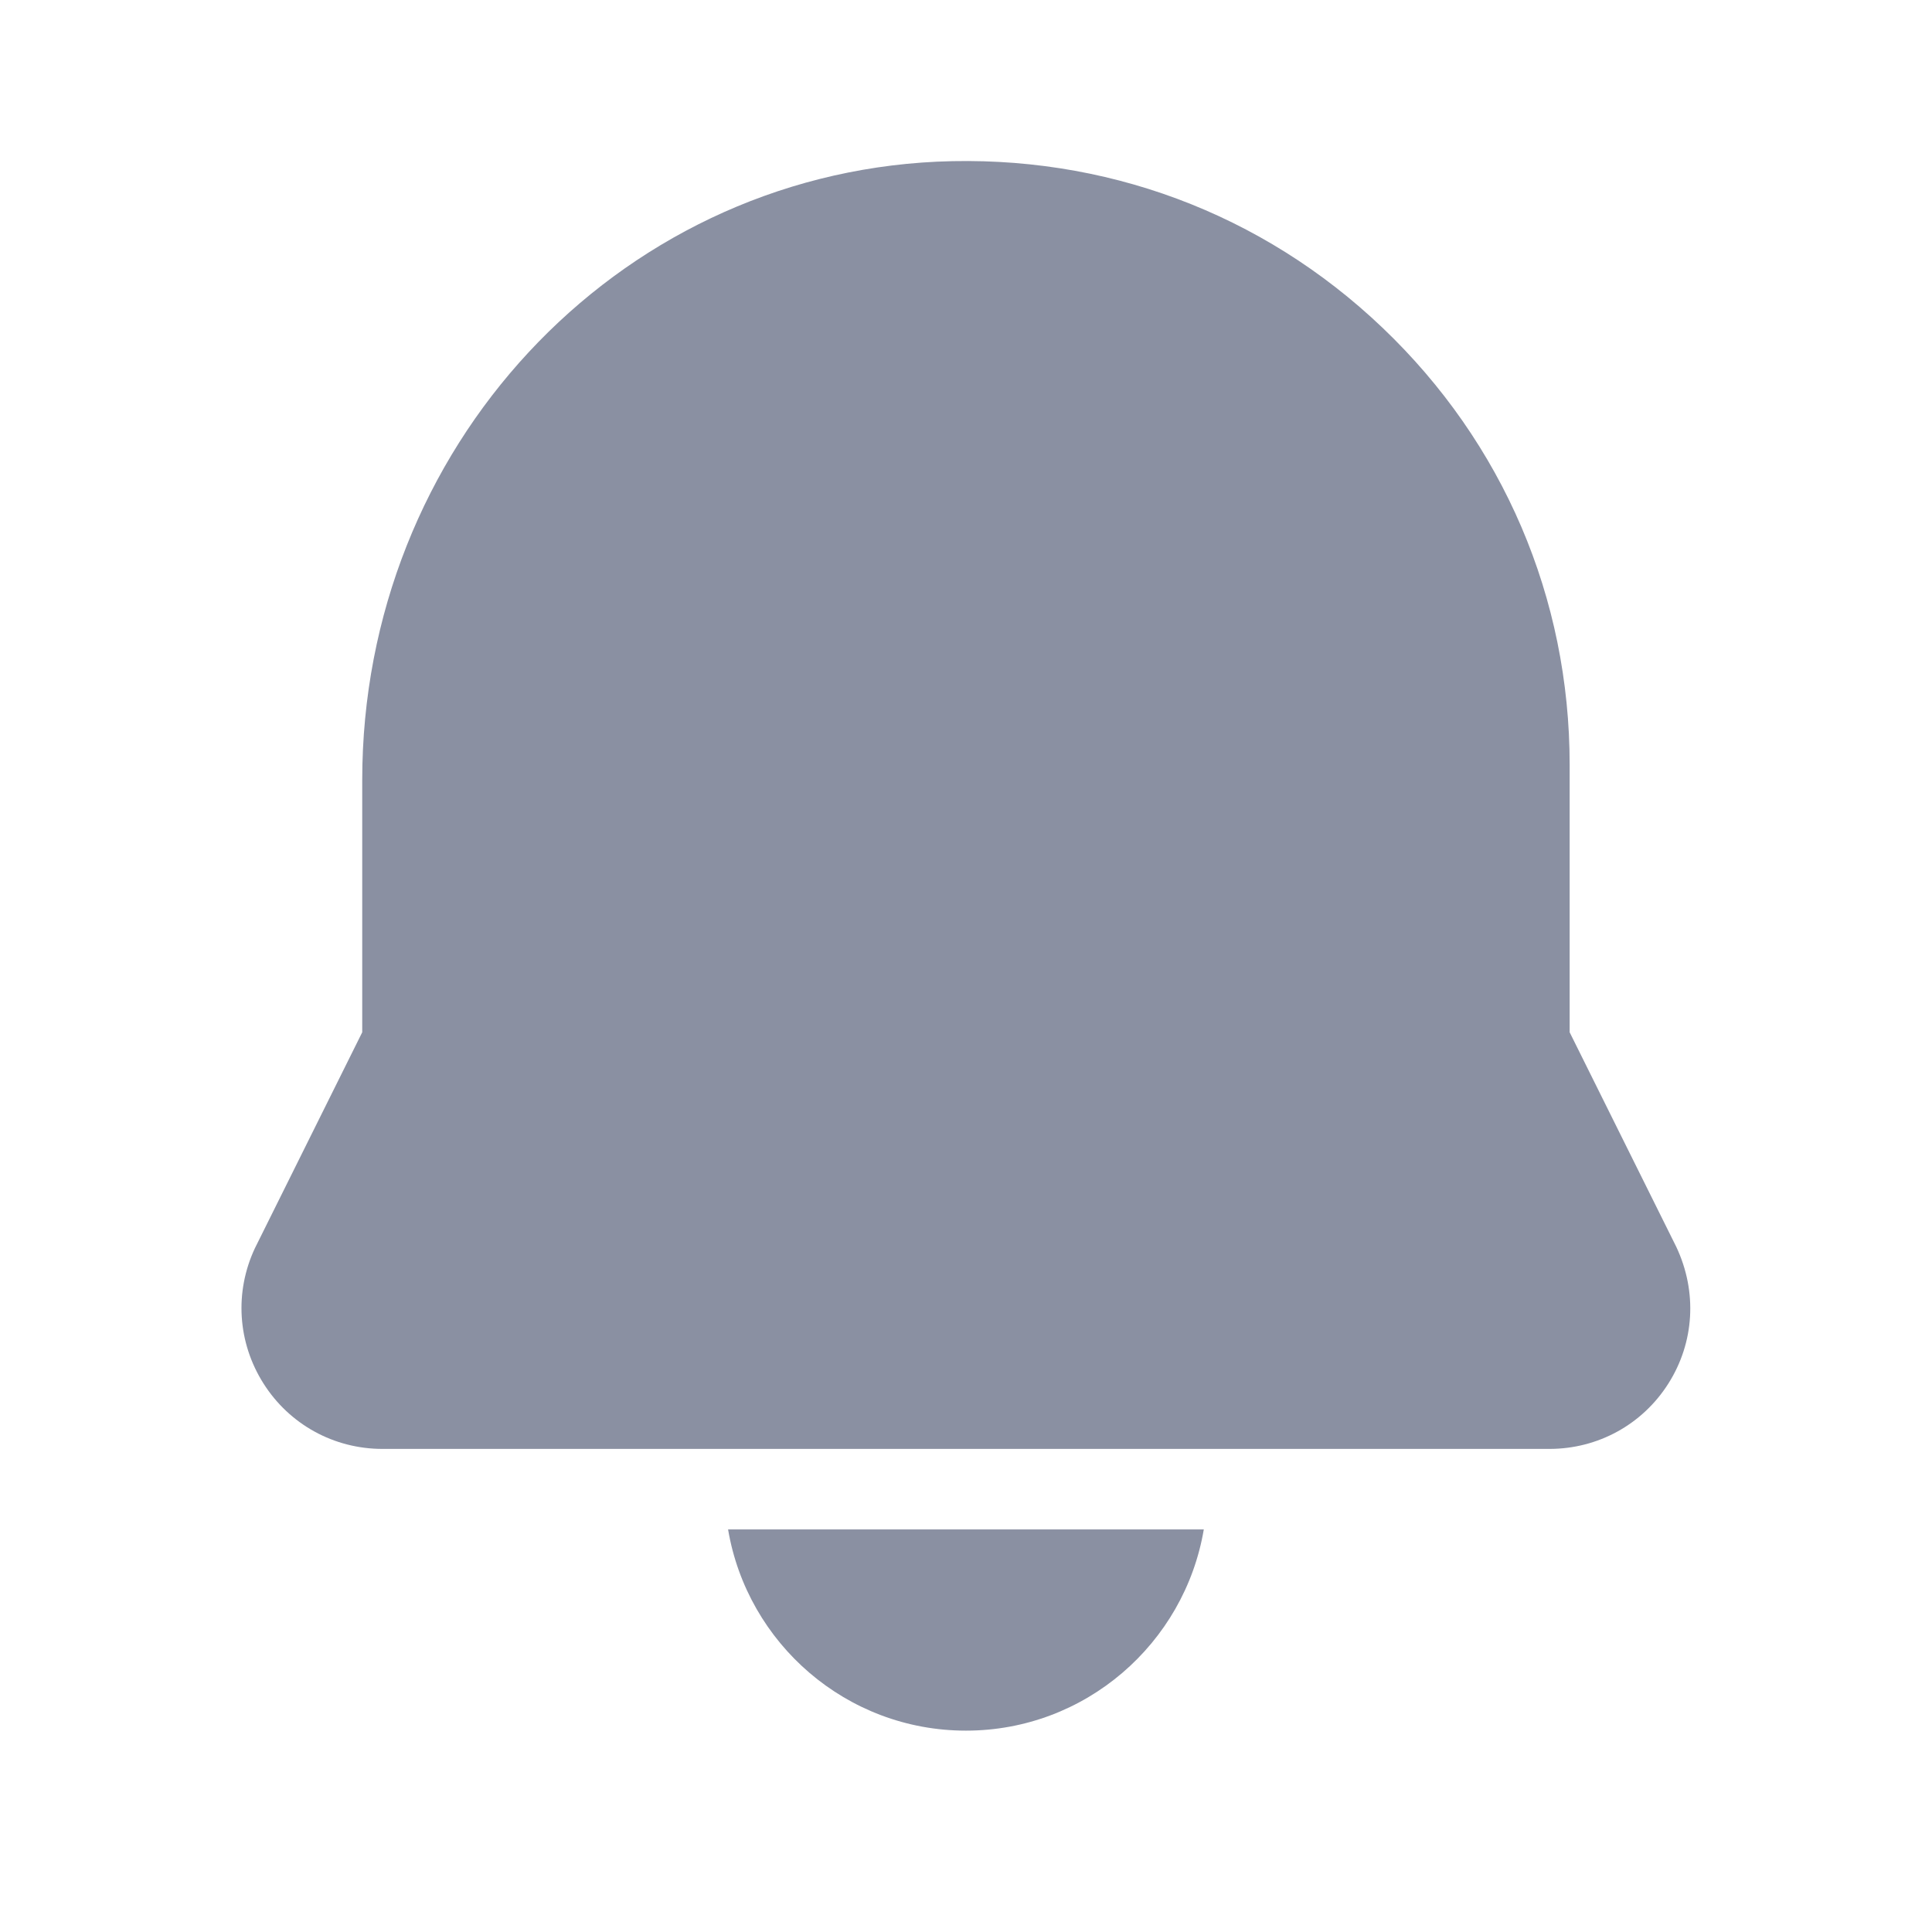 <svg xmlns="http://www.w3.org/2000/svg" xmlns:xlink="http://www.w3.org/1999/xlink" viewBox="0,0,256,256" width="48px" height="48px"><g fill="#8a90a2" fill-rule="nonzero" stroke="none" stroke-width="1" stroke-linecap="butt" stroke-linejoin="miter" stroke-miterlimit="10" stroke-dasharray="" stroke-dashoffset="0" font-family="none" font-weight="none" font-size="none" text-anchor="none" style="mix-blend-mode: normal"><g transform="scale(5.333,5.333)"><path d="M38.498,36h-28.996c-1.205,0 -2.31,-0.607 -2.955,-1.625c-0.645,-1.018 -0.725,-2.275 -0.212,-3.365l2.665,-5.362v-6.267c0,-8.239 6.271,-14.987 14.277,-15.364v0c4.151,-0.188 8.08,1.271 11.075,4.128c2.998,2.859 4.648,6.714 4.648,10.855v6.648l2.65,5.333c0.527,1.119 0.448,2.377 -0.197,3.395c-0.645,1.018 -1.75,1.624 -2.955,1.624zM23.348,5.516h0.01zM18.09,38c0.478,2.833 2.942,5 5.91,5c2.968,0 5.431,-2.167 5.91,-5z"></path></g></g></svg>